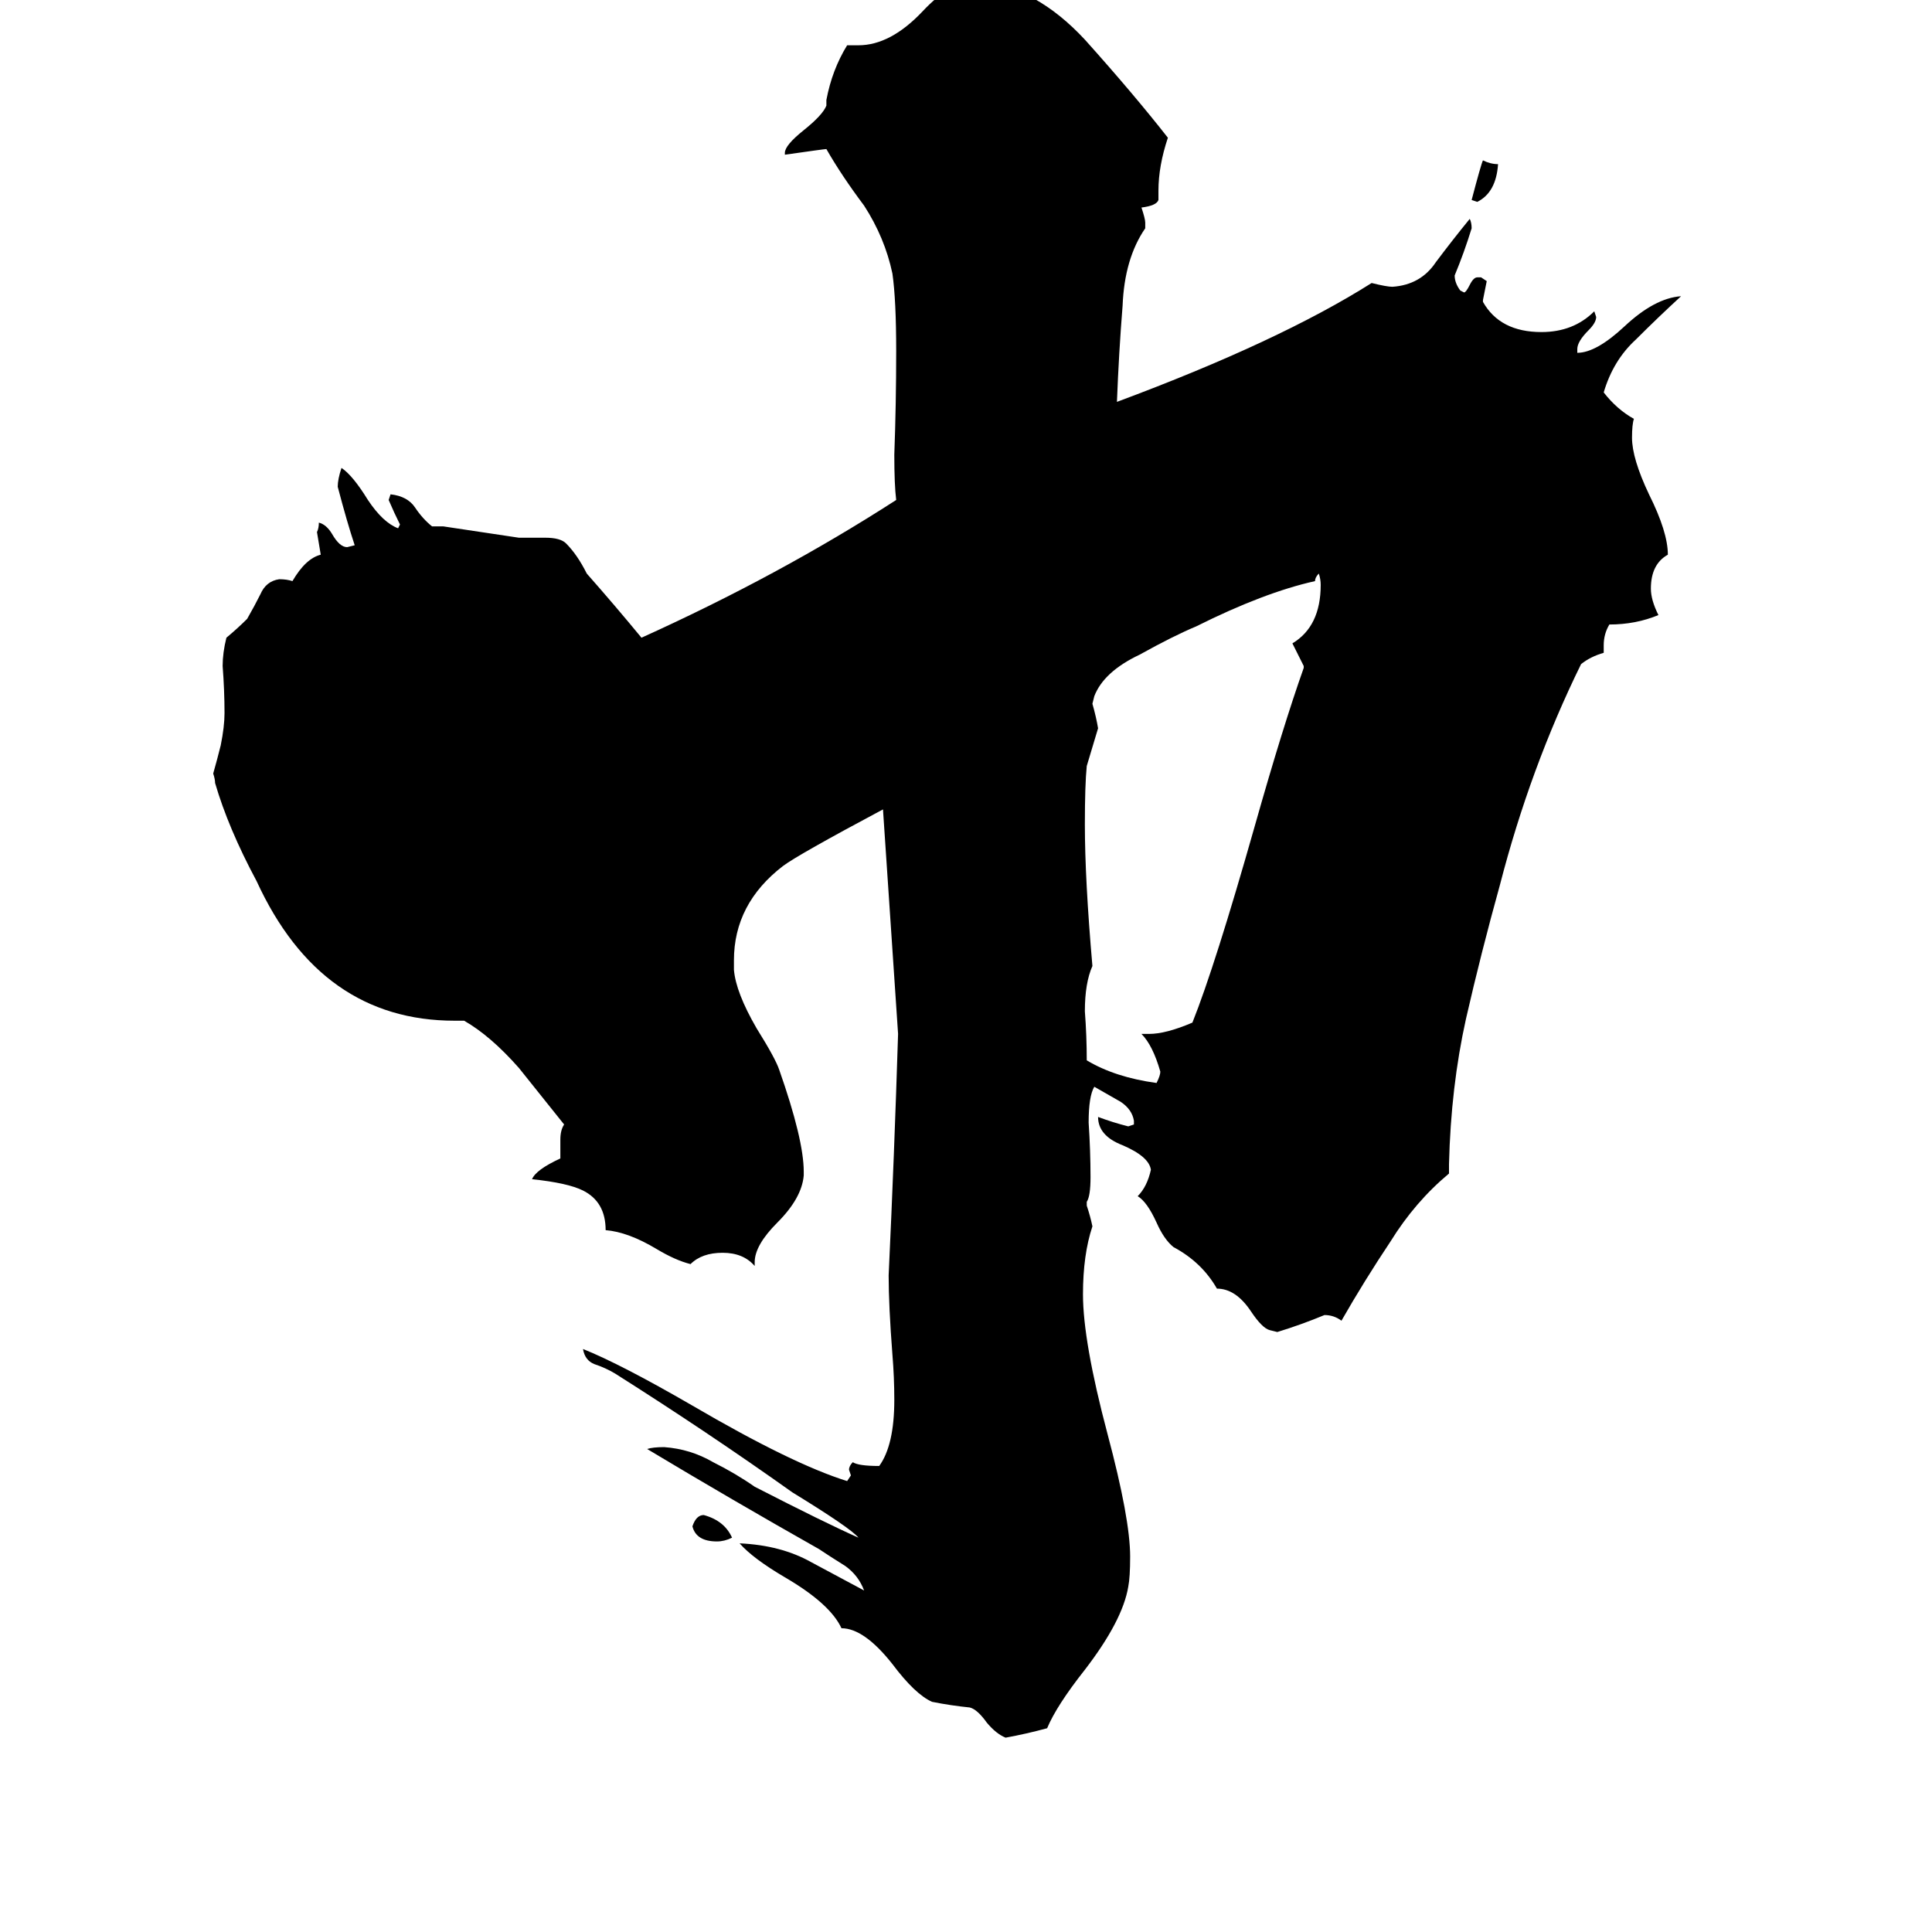 <svg xmlns="http://www.w3.org/2000/svg" viewBox="0 -800 1024 1024">
	<path fill="#000000" d="M780 -694Q785 -713 786 -715Q790 -713 794 -713Q793 -698 783 -693ZM388 15Q384 17 380 17Q369 17 367 9Q369 3 373 3Q384 6 388 15ZM605 -252H609Q618 -252 632 -258Q644 -288 665 -362Q680 -415 691 -446V-447Q688 -453 685 -459Q700 -468 700 -490Q700 -493 699 -496Q697 -494 697 -492Q670 -486 634 -468Q622 -463 604 -453Q585 -444 580 -431L579 -427Q581 -420 582 -414Q579 -404 576 -394Q575 -384 575 -363Q575 -334 579 -288Q575 -279 575 -264Q576 -251 576 -238Q591 -229 613 -226Q615 -230 615 -232Q611 -246 605 -252ZM768 -183V-178Q750 -163 737 -142Q723 -121 711 -100Q707 -103 702 -103Q690 -98 677 -94L673 -95Q669 -96 663 -105Q655 -117 645 -117Q637 -131 622 -139Q617 -143 613 -152Q608 -163 603 -166Q608 -171 610 -180Q609 -187 595 -193Q582 -198 582 -208Q590 -205 598 -203L601 -204V-206Q600 -212 594 -216Q587 -220 580 -224Q577 -219 577 -205Q578 -190 578 -176Q578 -166 576 -163V-161Q578 -155 579 -150Q574 -135 574 -114Q574 -89 587 -40Q599 5 599 25Q599 36 598 41Q595 59 575 85Q560 104 555 116Q544 119 533 121Q528 119 523 113Q518 106 514 105Q504 104 494 102Q485 98 473 82Q458 63 446 63Q440 50 416 36Q399 26 392 18Q414 19 430 28Q445 36 458 43Q455 35 448 30Q440 25 434 21Q388 -5 343 -32Q346 -33 352 -33Q366 -32 378 -25Q390 -19 400 -12Q437 7 455 15Q451 10 420 -9Q375 -41 326 -72Q321 -75 315 -77Q310 -79 309 -85Q329 -77 367 -55Q420 -24 449 -15L451 -18L450 -21Q450 -23 452 -25Q455 -23 466 -23Q474 -34 474 -58Q474 -70 473 -82Q471 -108 471 -124Q474 -188 476 -252Q472 -311 468 -371Q423 -347 415 -341Q389 -321 389 -291V-286Q390 -274 401 -255Q411 -239 413 -233Q426 -196 426 -179V-177Q425 -165 412 -152Q400 -140 400 -131V-129Q394 -136 383 -136Q372 -136 366 -130Q358 -132 348 -138Q333 -147 321 -148Q321 -163 309 -169Q301 -173 282 -175Q284 -180 297 -186V-196Q297 -201 299 -204Q283 -224 275 -234Q260 -251 246 -259H241Q170 -259 136 -333Q121 -361 114 -385Q114 -387 113 -390Q115 -397 117 -405Q119 -415 119 -422Q119 -434 118 -447Q118 -454 120 -462Q126 -467 131 -472Q135 -479 138 -485Q141 -492 148 -493Q152 -493 155 -492Q162 -504 170 -506Q169 -512 168 -518Q169 -520 169 -523Q173 -522 176 -517Q180 -510 184 -510L188 -511Q184 -523 179 -542Q179 -546 181 -552Q187 -548 195 -535Q203 -523 211 -520L212 -522Q209 -528 206 -535L207 -538Q216 -537 220 -531Q224 -525 229 -521H235Q255 -518 275 -515H289Q297 -515 300 -512Q306 -506 311 -496Q326 -479 340 -462Q413 -495 475 -535Q474 -543 474 -559Q475 -586 475 -614Q475 -641 473 -655Q469 -674 458 -691Q446 -707 438 -721Q437 -721 416 -718V-719Q416 -723 426 -731Q436 -739 438 -744V-747Q441 -763 449 -776H455Q472 -776 489 -794Q504 -810 517 -810H519Q549 -807 575 -779Q601 -750 619 -727Q614 -712 614 -699V-694Q613 -691 605 -690Q607 -684 607 -682V-679Q596 -663 595 -638Q593 -613 592 -587Q678 -619 727 -650Q735 -648 738 -648Q753 -649 761 -661Q770 -673 779 -684Q780 -682 780 -679Q776 -666 771 -654Q771 -650 774 -646L776 -645Q777 -645 779 -649Q781 -653 783 -653H785L788 -651Q787 -646 786 -641V-640Q795 -624 817 -624Q834 -624 845 -635L846 -632Q846 -629 842 -625Q836 -619 836 -615V-613Q846 -613 861 -627Q877 -642 891 -643Q879 -632 867 -620Q855 -609 850 -592Q857 -583 866 -578Q865 -575 865 -568Q865 -557 874 -538Q884 -518 884 -506Q875 -501 875 -488Q875 -482 879 -474Q867 -469 853 -469Q850 -464 850 -458V-454Q843 -452 838 -448Q811 -393 795 -331Q785 -295 777 -260Q769 -224 768 -183Z"/>
</svg>